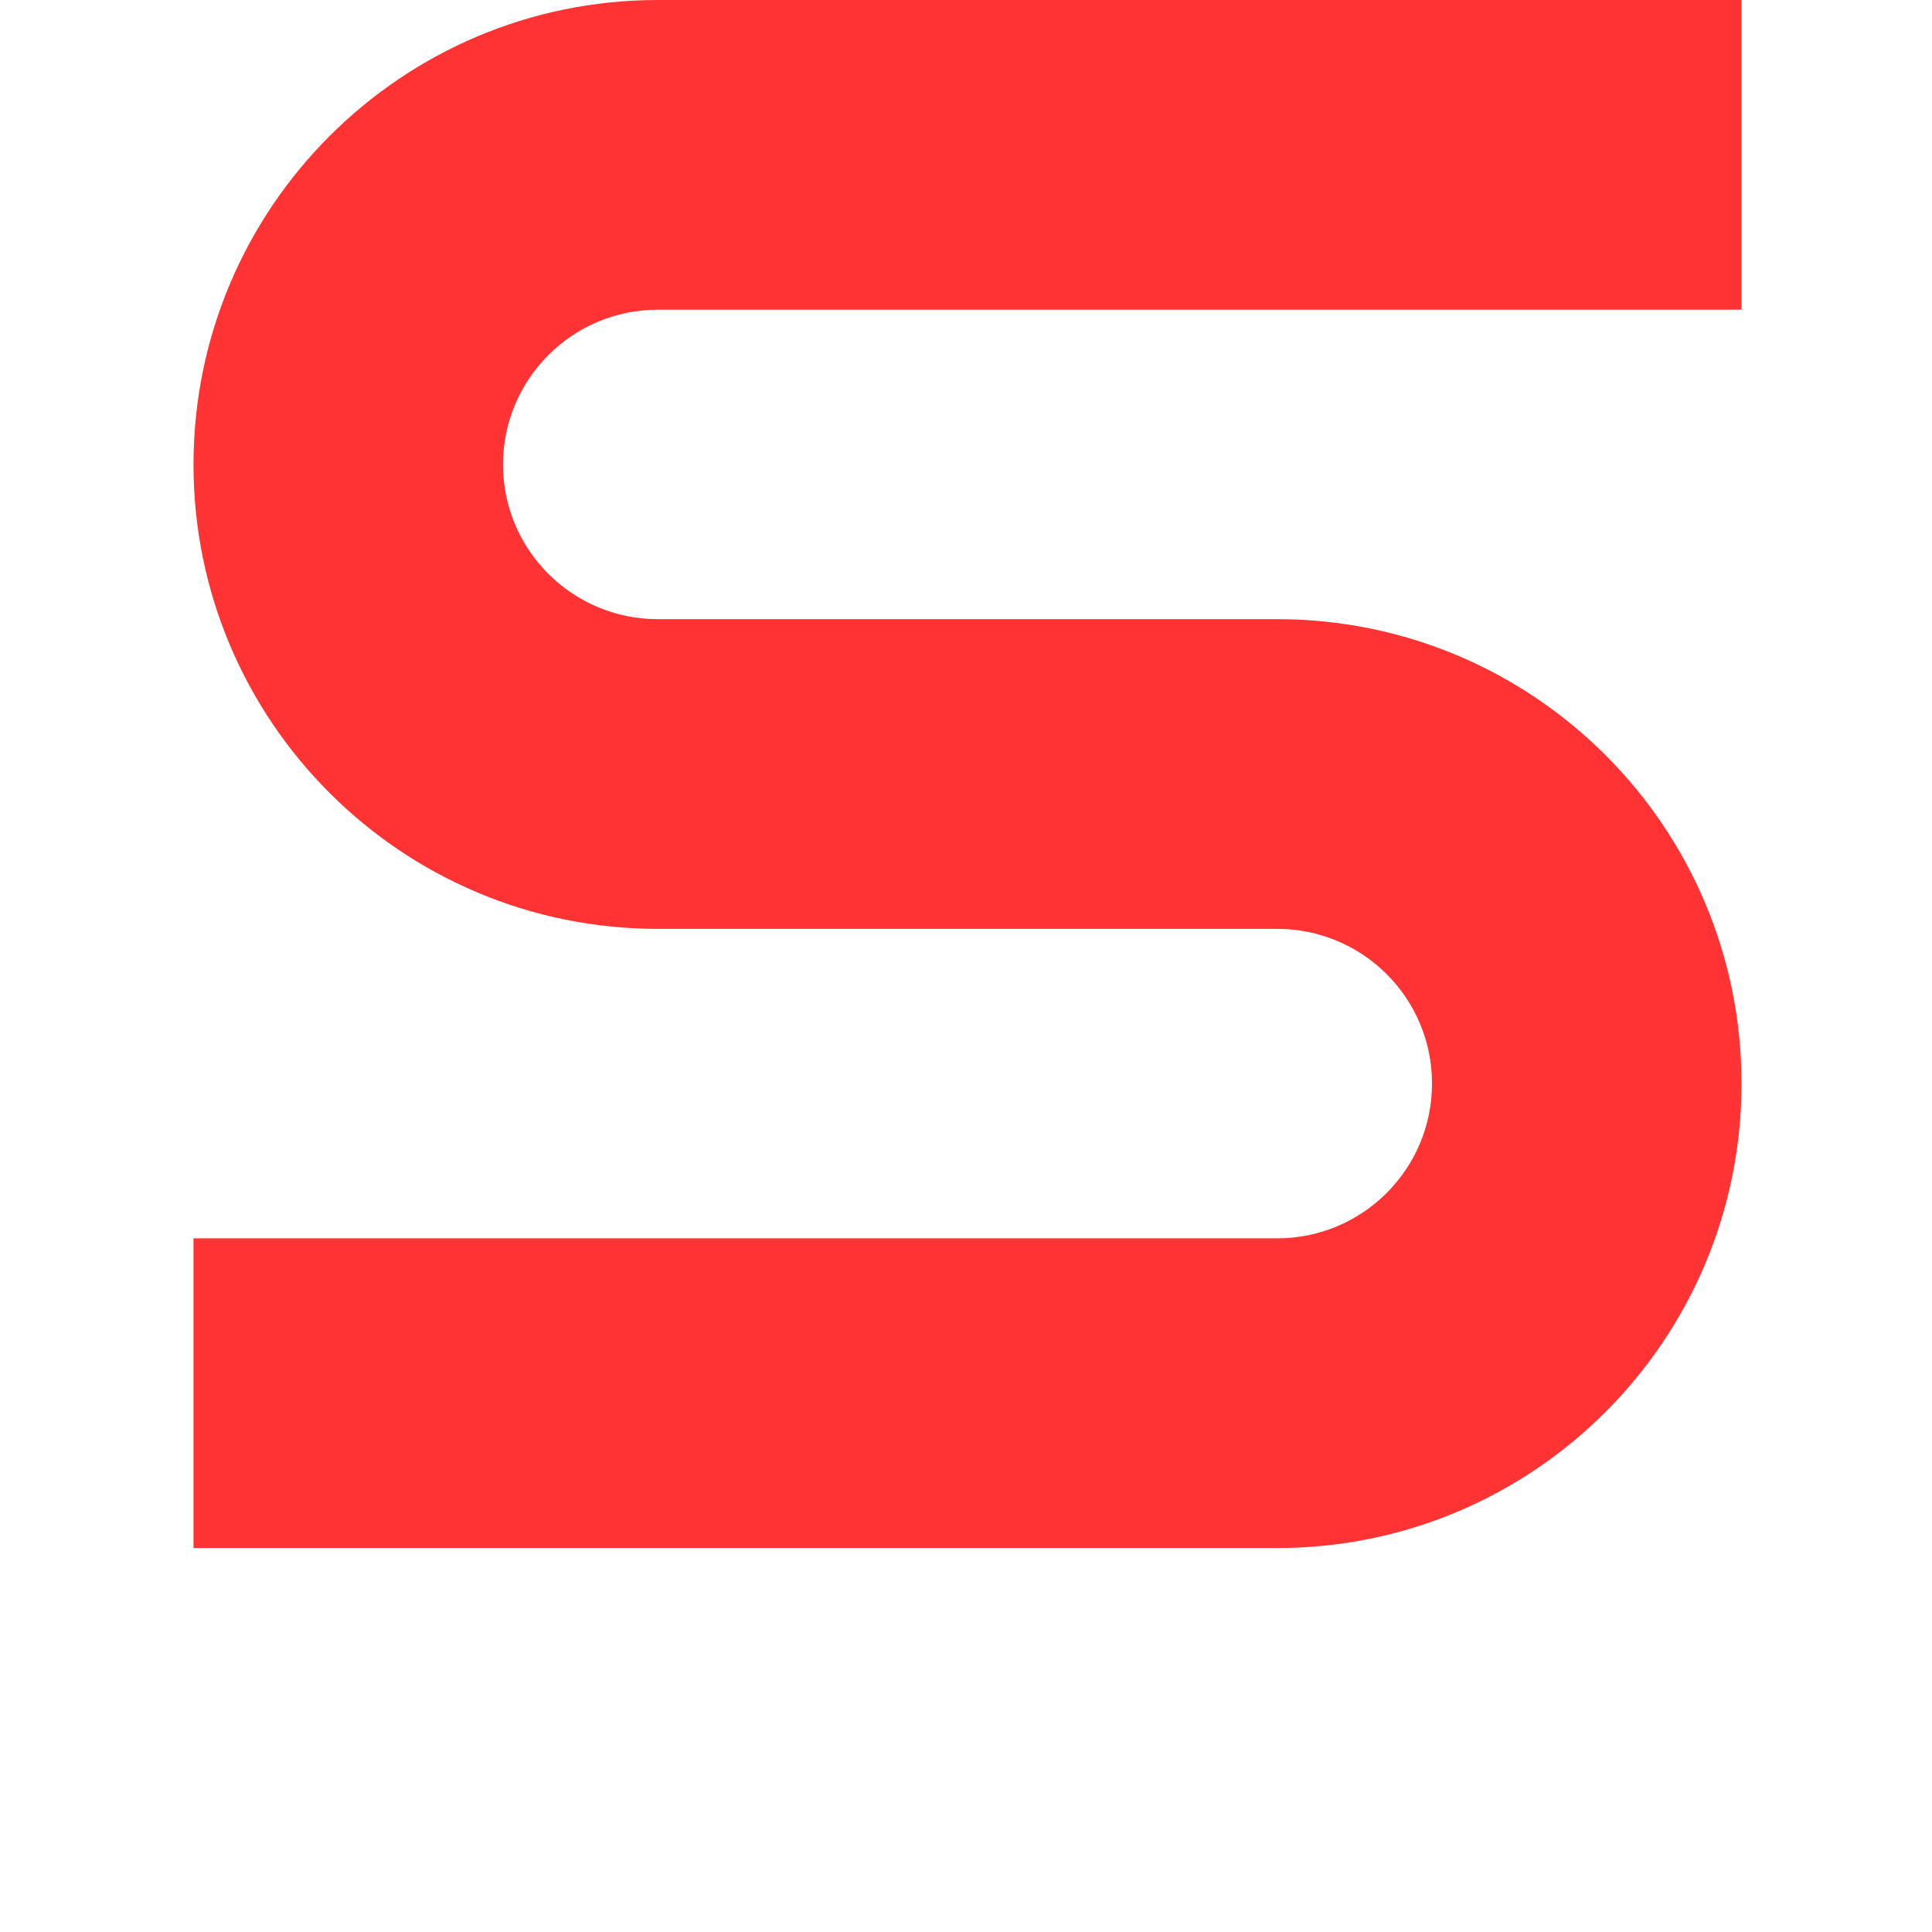 <?xml version="1.0" encoding="UTF-8" standalone="no"?>
<!-- Created with Inkscape (http://www.inkscape.org/) -->

<svg
   xmlns:dc="http://purl.org/dc/elements/1.1/"
   xmlns:cc="http://creativecommons.org/ns#"
   xmlns:rdf="http://www.w3.org/1999/02/22-rdf-syntax-ns#"
   xmlns:svg="http://www.w3.org/2000/svg"
   xmlns="http://www.w3.org/2000/svg"
   xmlns:sodipodi="http://sodipodi.sourceforge.net/DTD/sodipodi-0.dtd"
   xmlns:inkscape="http://www.inkscape.org/namespaces/inkscape"
   width="1000"
   height="1000"
   viewBox="0 0 264.583 264.583"
   version="1.1"
   id="svg1238"
   inkscape:version="0.92.1 r15371"
   sodipodi:docname="s.svg">
  <defs
     id="defs1232" />
  <sodipodi:namedview
     id="base"
     pagecolor="#ffffff"
     bordercolor="#666666"
     borderopacity="1.0"
     inkscape:pageopacity="0.0"
     inkscape:pageshadow="2"
     inkscape:zoom="0.49497475"
     inkscape:cx="959.49582"
     inkscape:cy="494.40114"
     inkscape:document-units="px"
     inkscape:current-layer="layer1"
     showgrid="true"
     inkscape:window-width="1920"
     inkscape:window-height="1149"
     inkscape:window-x="1920"
     inkscape:window-y="27"
     inkscape:window-maximized="1"
     units="px">
    <inkscape:grid
       type="xygrid"
       id="grid4524"
       empspacing="10"
       spacingx="2.646"
       spacingy="2.646"
       units="px" />
  </sodipodi:namedview>
  <g
     inkscape:label="Layer 1"
     inkscape:groupmode="layer"
     id="layer1"
     transform="translate(0,-32.417)">
    <path
       style="opacity:0.8;fill:#ff0000;fill-opacity:1;fill-rule:evenodd;stroke:none;stroke-width:1.067"
       d="M 339.99,0 C 207.438,-4.4729849e-6 100,107.533 100,240.061 c 1.1e-4,132.535 107.438,239.959 239.99,239.959 h 320.02 c 44.192,0 80.031,35.742 80.031,79.92 0,44.174 -35.839,80.02 -80.031,80.02 L 100,639.959 V 800 L 660.01,800 C 792.562,800 900,692.467 900,559.939 900,427.404 792.562,319.98 660.01,319.98 H 339.99 c -44.192,0 -80.031,-35.742 -80.031,-79.92 0,-44.174 35.839,-80.02 80.031,-80.02 L 900,160.041 V 1.8897638e-5 Z"
       transform="matrix(0.265,0,0,0.265,0,32.417)"
       id="path2510"
       inkscape:connector-curvature="0"
       sodipodi:nodetypes="sscccsccsscccsccs" />
  </g>
</svg>
